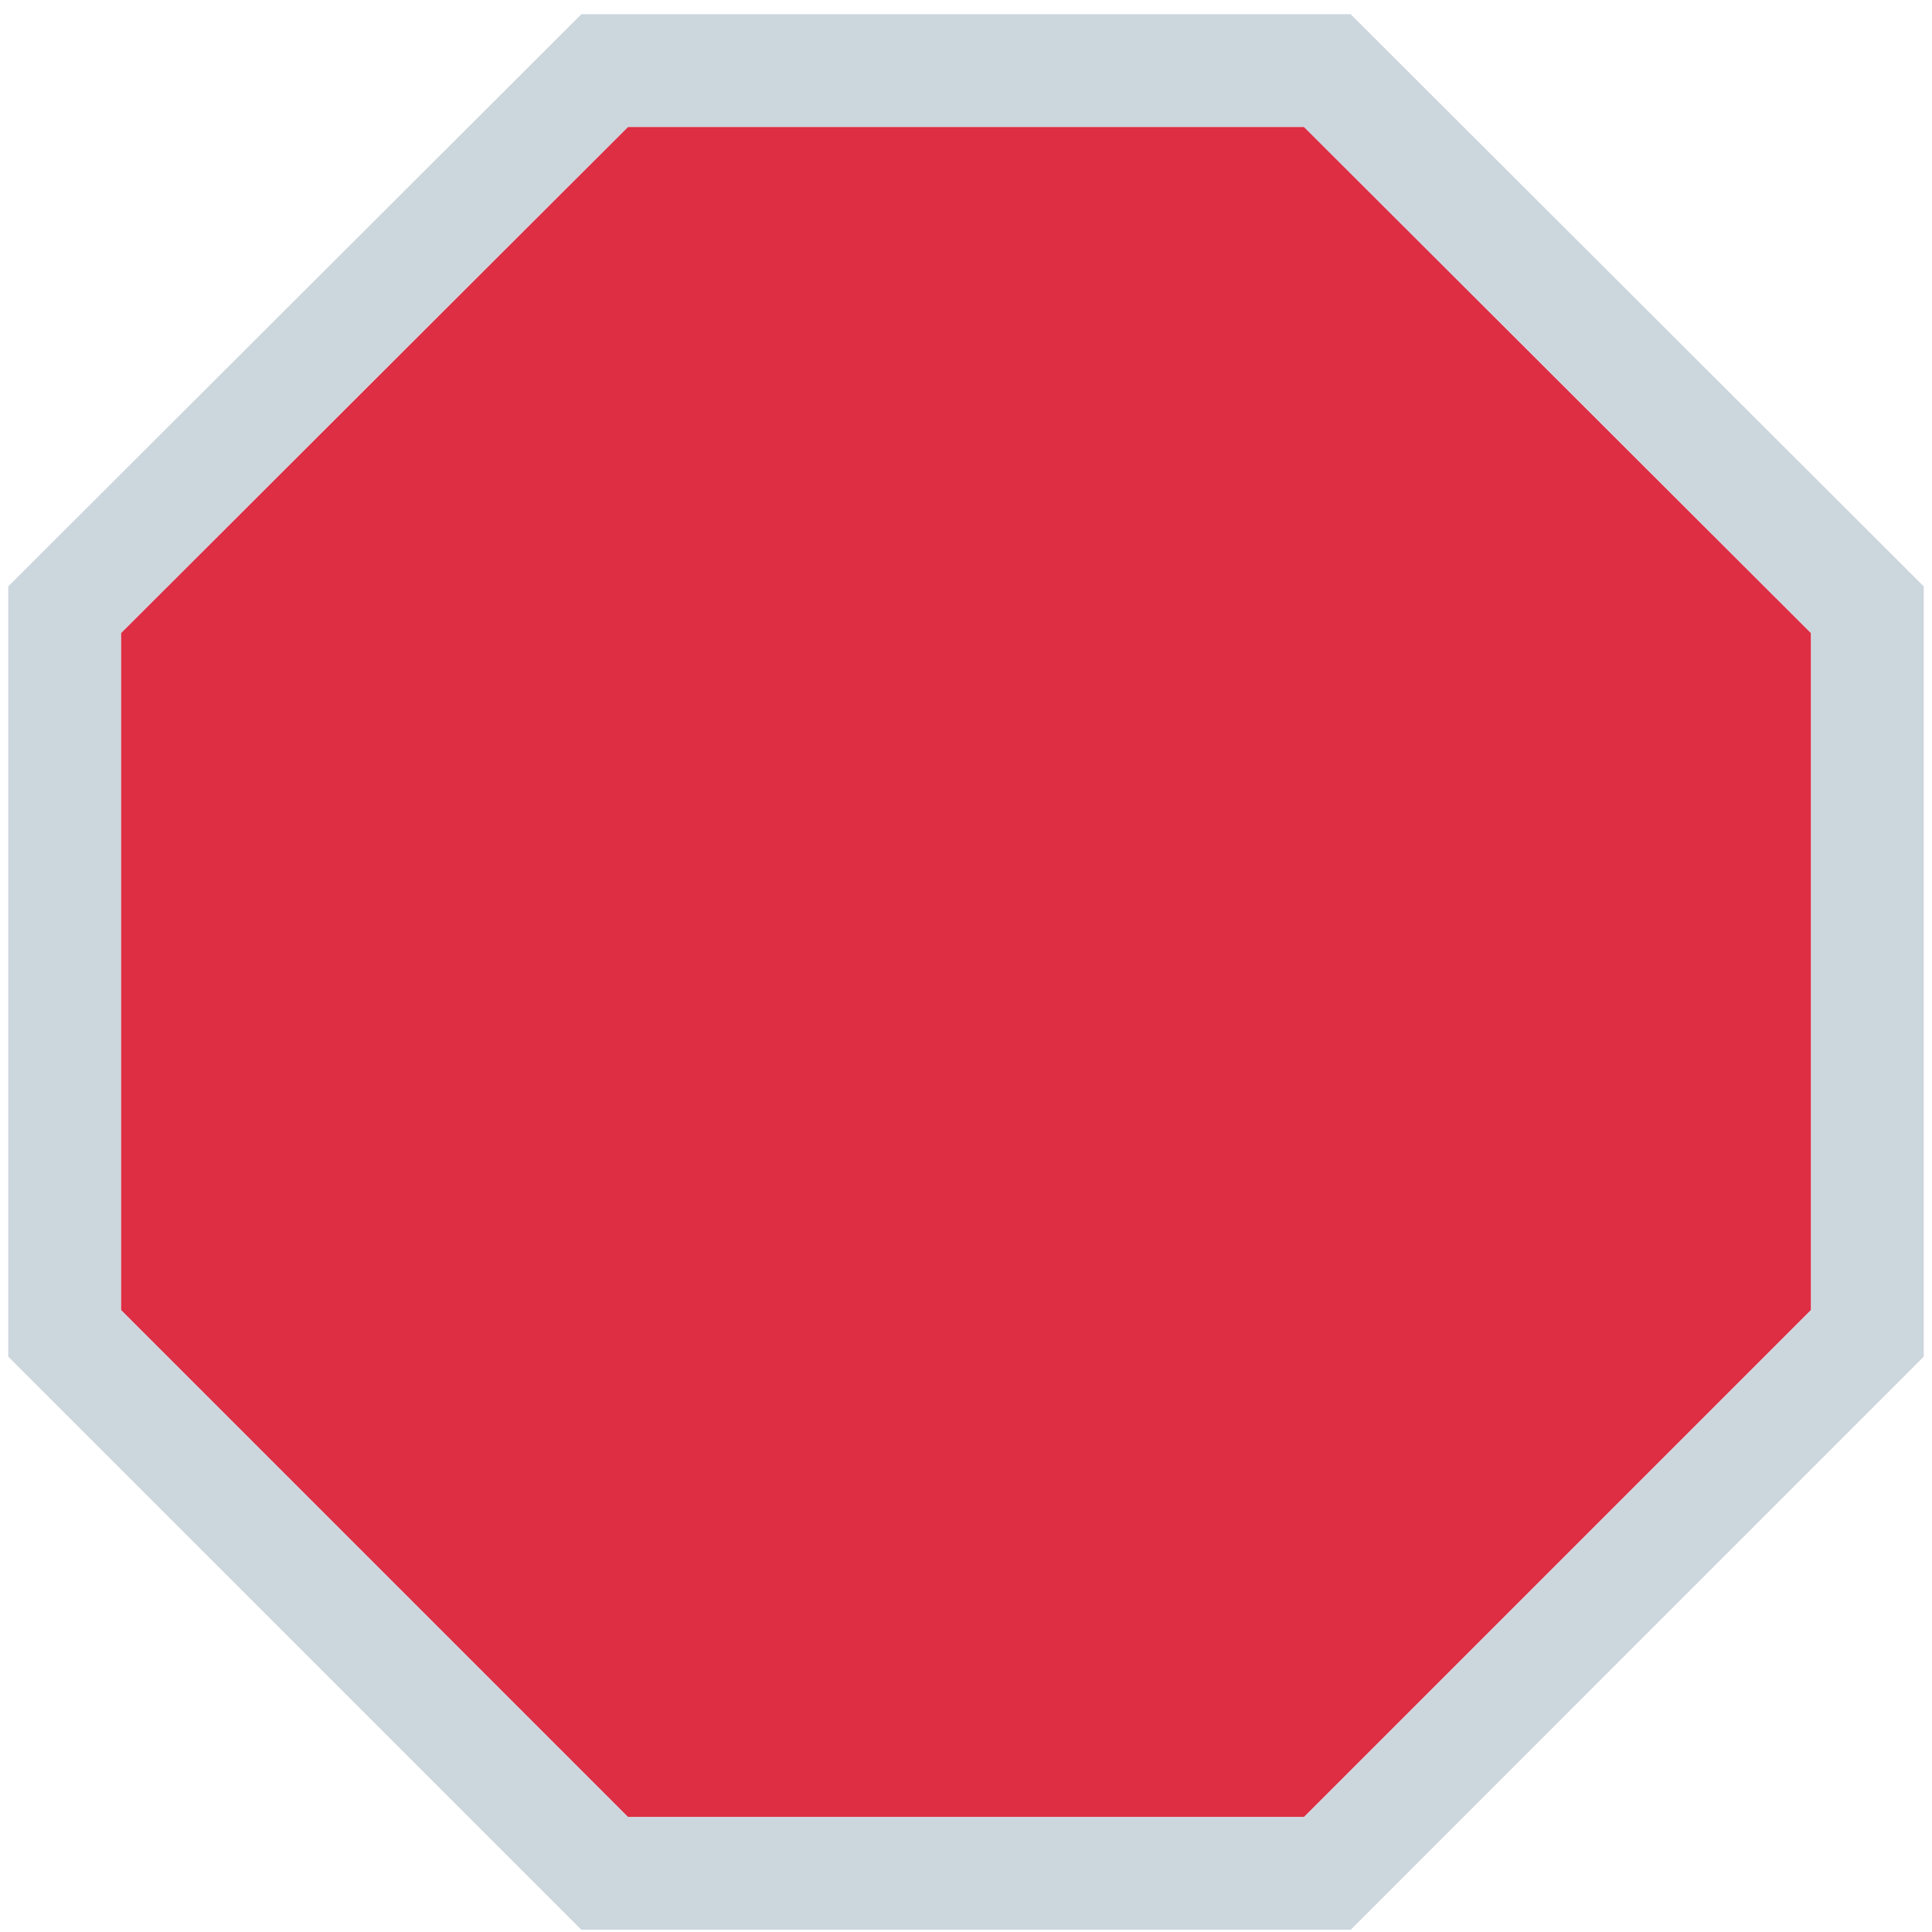<svg width="117" height="117" viewBox="0 0 117 117" fill="none" xmlns="http://www.w3.org/2000/svg">
<path d="M38.029 7.685L7.323 38.34V79.332L38.029 110.038H78.97L109.676 79.332V38.34L78.97 7.685H38.029Z" fill="#DD2E44"/>
<path d="M81.792 0.861H35.208L0.5 35.511V82.157L35.205 116.861H81.799L116.5 82.157V35.511L81.792 0.861ZM109.676 79.332L78.971 110.038H38.029L7.324 79.332V38.34L38.029 7.685H78.971L109.676 38.34V79.332Z" fill="#CCD6DD"/>
</svg>
